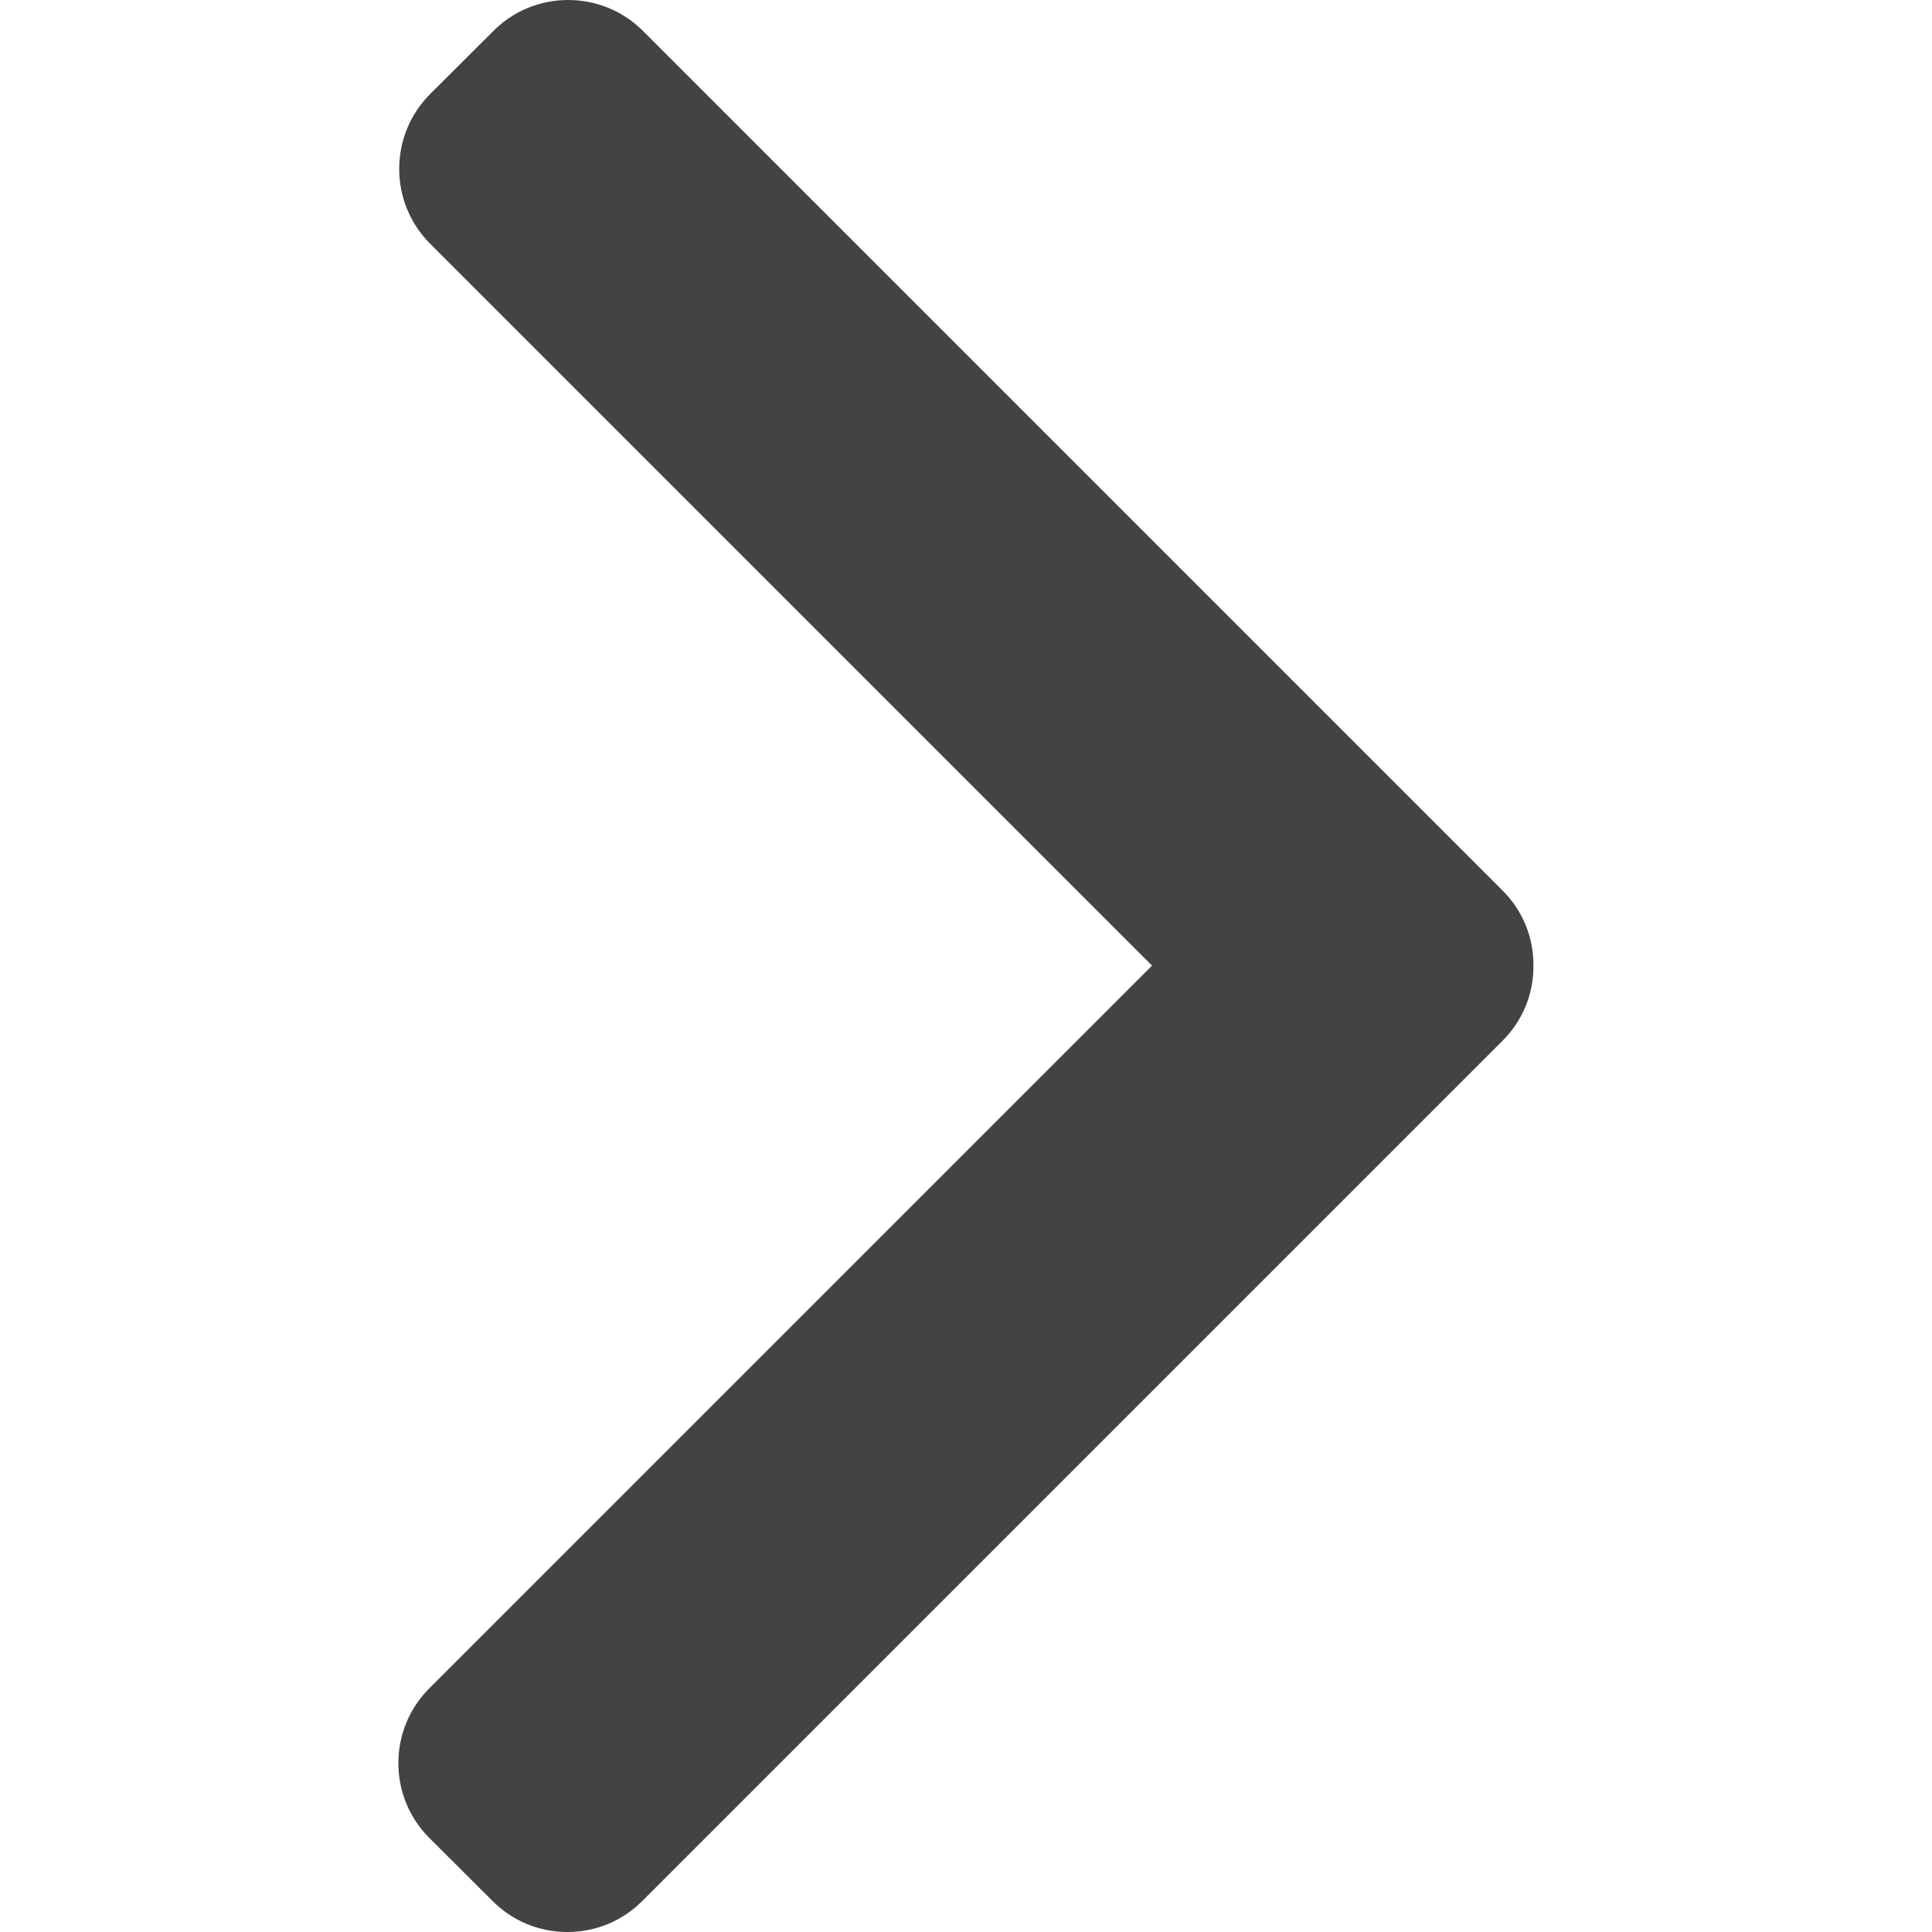 <svg width="10" height="10" viewBox="0 0 10 10" fill="none" xmlns="http://www.w3.org/2000/svg">
<path d="M7.778 4.61L3.328 0.16C3.225 0.057 3.087 0 2.941 0C2.794 0 2.657 0.057 2.554 0.16L2.226 0.487C2.013 0.701 2.013 1.048 2.226 1.261L5.963 4.998L2.222 8.739C2.119 8.842 2.062 8.979 2.062 9.126C2.062 9.272 2.119 9.41 2.222 9.513L2.55 9.84C2.653 9.943 2.79 10 2.937 10C3.083 10 3.221 9.943 3.324 9.84L7.778 5.386C7.881 5.283 7.938 5.145 7.937 4.998C7.938 4.851 7.881 4.713 7.778 4.61Z" fill="#454242"/>
</svg>
